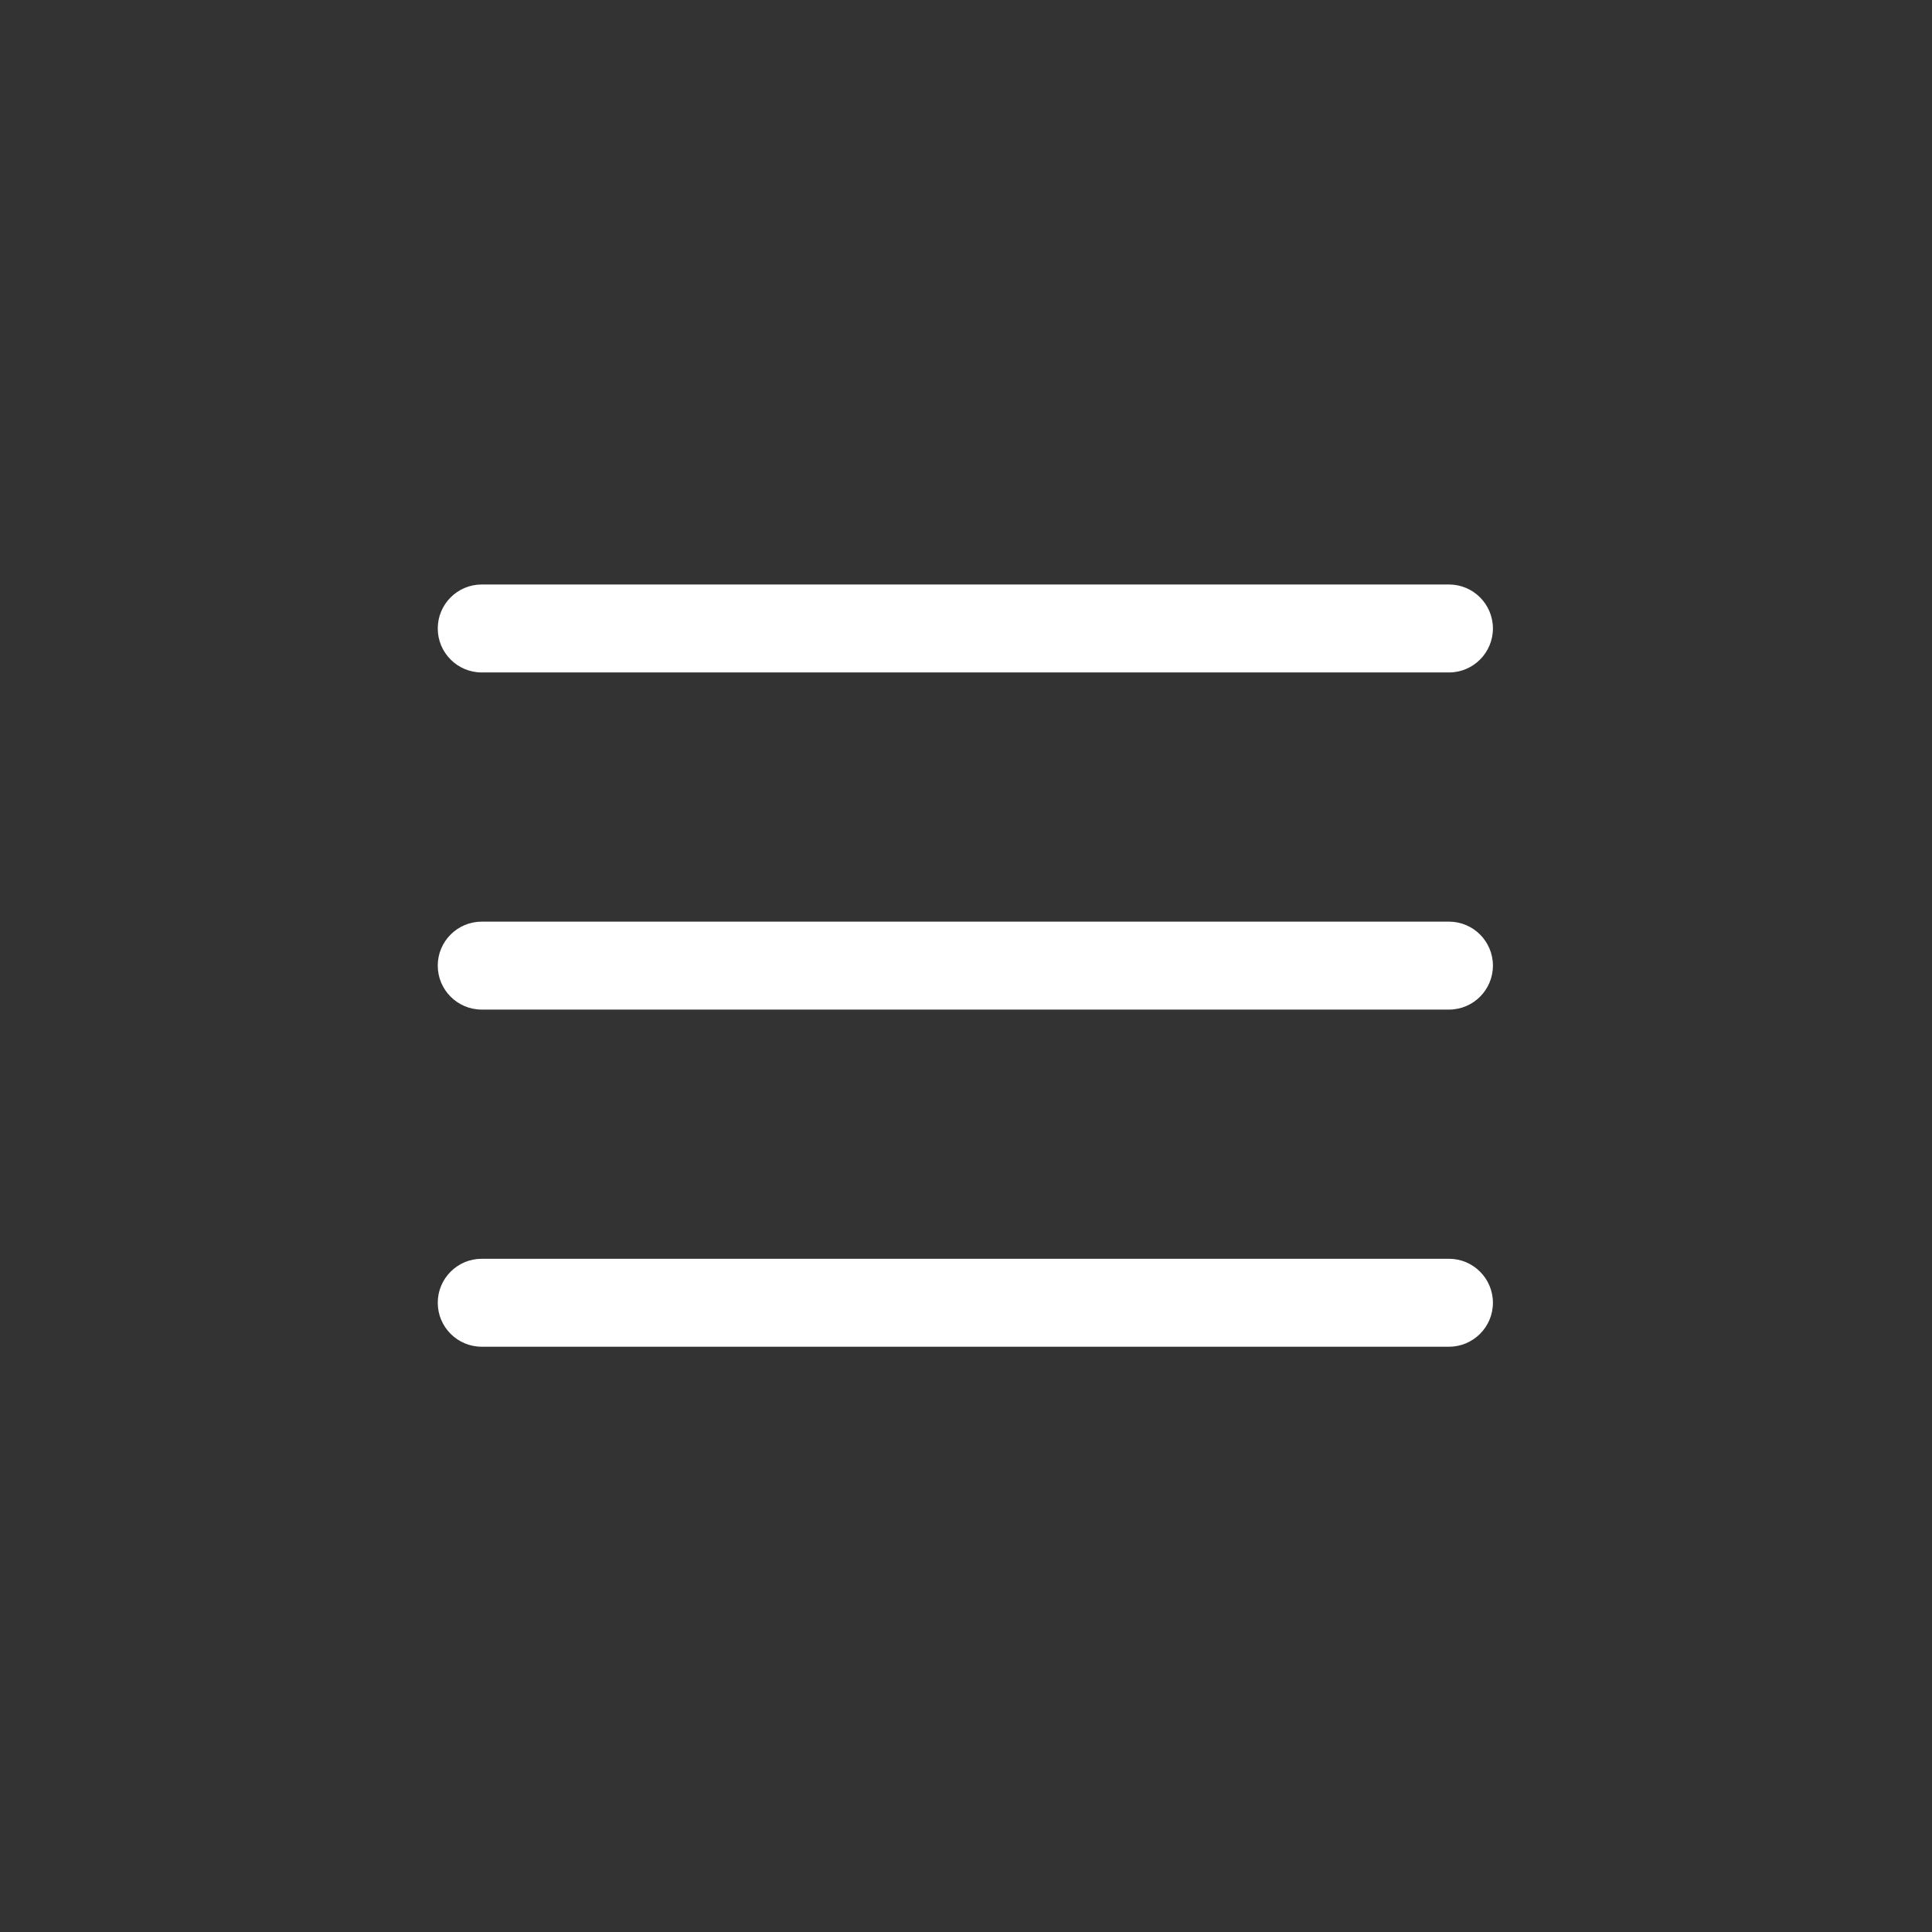 <svg xmlns="http://www.w3.org/2000/svg" width="384" viewBox="0 0 384 384" height="384" version="1.0"><rect x="0" y="0" width="384" height="384" fill="#333333" stroke="none"/><defs><clipPath id="a"><path d="M 87 183 L 296.867 183 L 296.867 201 L 87 201 Z M 87 183"/></clipPath><clipPath id="b"><path d="M 87 116.172 L 296.867 116.172 L 296.867 134 L 87 134 Z M 87 116.172"/></clipPath><clipPath id="c"><path d="M 87 250 L 296.867 250 L 296.867 267.672 L 87 267.672 Z M 87 250"/></clipPath></defs><g clip-path="url(#a)"><path fill="#FFF" d="M 287.992 200.664 L 95.746 200.664 C 90.922 200.664 87.008 196.75 87.008 191.922 C 87.008 187.098 90.922 183.184 95.746 183.184 L 287.992 183.184 C 292.816 183.184 296.73 187.098 296.73 191.922 C 296.73 196.75 292.816 200.664 287.992 200.664 Z M 287.992 200.664"/></g><g clip-path="url(#b)"><path fill="#FFF" d="M 287.992 133.656 L 95.746 133.656 C 90.922 133.656 87.008 129.738 87.008 124.914 C 87.008 120.09 90.922 116.172 95.746 116.172 L 287.992 116.172 C 292.816 116.172 296.73 120.09 296.73 124.914 C 296.73 129.738 292.816 133.656 287.992 133.656 Z M 287.992 133.656"/></g><g clip-path="url(#c)"><path fill="#FFF" d="M 287.992 267.672 L 95.746 267.672 C 90.922 267.672 87.008 263.758 87.008 258.934 C 87.008 254.109 90.922 250.191 95.746 250.191 L 287.992 250.191 C 292.816 250.191 296.73 254.109 296.73 258.934 C 296.73 263.758 292.816 267.672 287.992 267.672 Z M 287.992 267.672"/></g></svg>